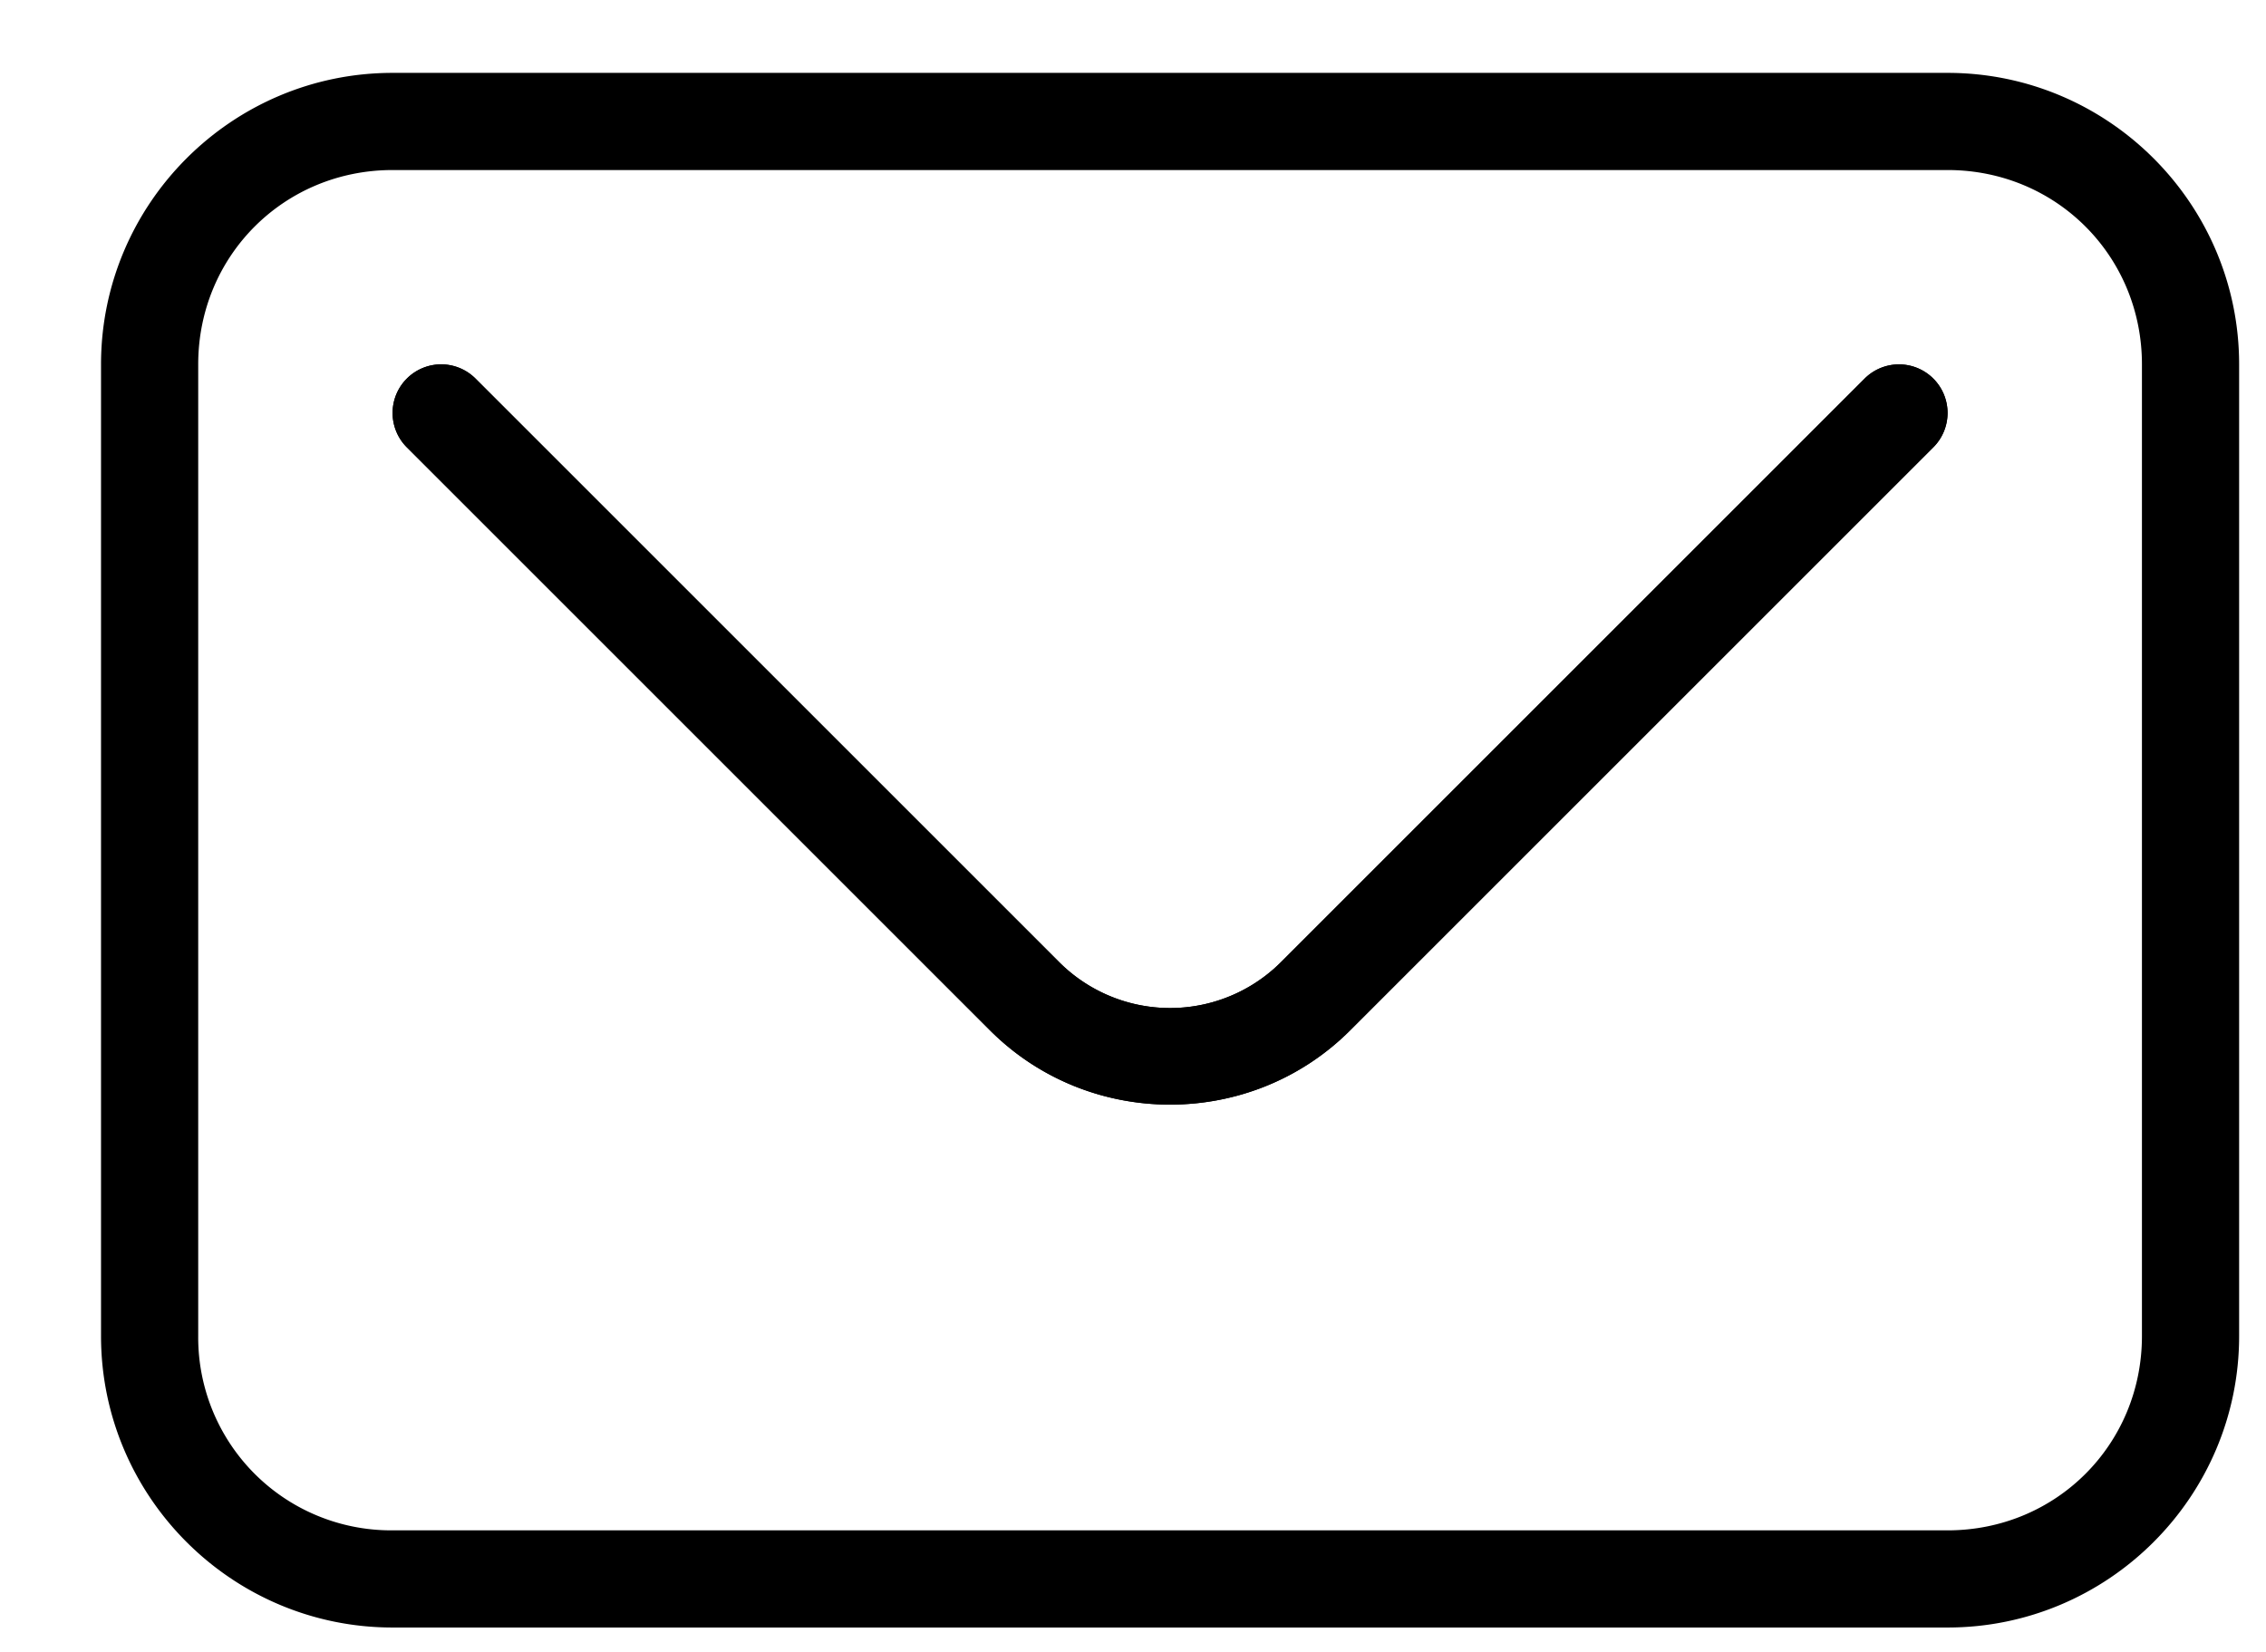 <svg xmlns="http://www.w3.org/2000/svg" width="46.632" height="34" style=""><rect id="backgroundrect" width="100%" height="100%" x="0" y="0" fill="none" stroke="none" class="" style=""/><g class="currentLayer" style=""><title>Layer 1</title><path d="M8.079,1.5 c-3.307,0 -6,2.693 -6,6 v20 c0,3.307 2.693,6 6,6 h32 c3.307,0 6,-2.693 6,-6 V7.5 c0,-3.307 -2.693,-6 -6,-6 H8.079 zm0,2 h32 c2.233,0 4,1.767 4,4 v20 c0,2.233 -1.767,4 -4,4 H8.079 a3.97,3.97 0 0 1 -4,-4 V7.5 c0,-2.233 1.767,-4 4,-4 z" color="#000" style="font-feature-settings:normal;font-variant-alternates:normal;font-variant-caps:normal;font-variant-east-asian:normal;font-variant-ligatures:normal;font-variant-numeric:normal;font-variant-position:normal;font-variation-settings:normal;inline-size:0;isolation:auto;mix-blend-mode:normal;shape-margin:0;shape-padding:0;text-decoration-color:#000;text-decoration-line:none;text-decoration-style:solid;text-indent:0;text-orientation:mixed;text-transform:none" id="svg_1" class=""/><path d="M9.108,7.5 a1,1 0 0 0 -0.736,0.293 a1,1 0 0 0 0,1.414 l12,12 c2.039,2.04 5.375,2.04 7.414,0 l12,-12 a1,1 0 0 0 0,-1.414 a1,1 0 0 0 -1.414,0 l-12,12 a3.228,3.228 0 0 1 -4.586,0 l-12,-12 a1,1 0 0 0 -0.678,-0.293 z" color="#000" style="font-feature-settings:normal;font-variant-alternates:normal;font-variant-caps:normal;font-variant-east-asian:normal;font-variant-ligatures:normal;font-variant-numeric:normal;font-variant-position:normal;font-variation-settings:normal;inline-size:0;isolation:auto;mix-blend-mode:normal;shape-margin:0;shape-padding:0;text-decoration-color:#000;text-decoration-line:none;text-decoration-style:solid;text-indent:0;text-orientation:mixed;text-transform:none" id="svg_2" class=""/><path d="M9.108,7.5 a1,1 0 0 0 -0.736,0.293 a1,1 0 0 0 0,1.414 l12,12 c2.039,2.04 5.375,2.04 7.414,0 l12,-12 a1,1 0 0 0 0,-1.414 a1,1 0 0 0 -1.414,0 l-12,12 a3.228,3.228 0 0 1 -4.586,0 l-12,-12 a1,1 0 0 0 -0.678,-0.293 z" color="#000" style="font-feature-settings:normal;font-variant-alternates:normal;font-variant-caps:normal;font-variant-east-asian:normal;font-variant-ligatures:normal;font-variant-numeric:normal;font-variant-position:normal;font-variation-settings:normal;inline-size:0;isolation:auto;mix-blend-mode:normal;shape-margin:0;shape-padding:0;text-decoration-color:#000;text-decoration-line:none;text-decoration-style:solid;text-indent:0;text-orientation:mixed;text-transform:none" class="" id="svg_3"/></g></svg>